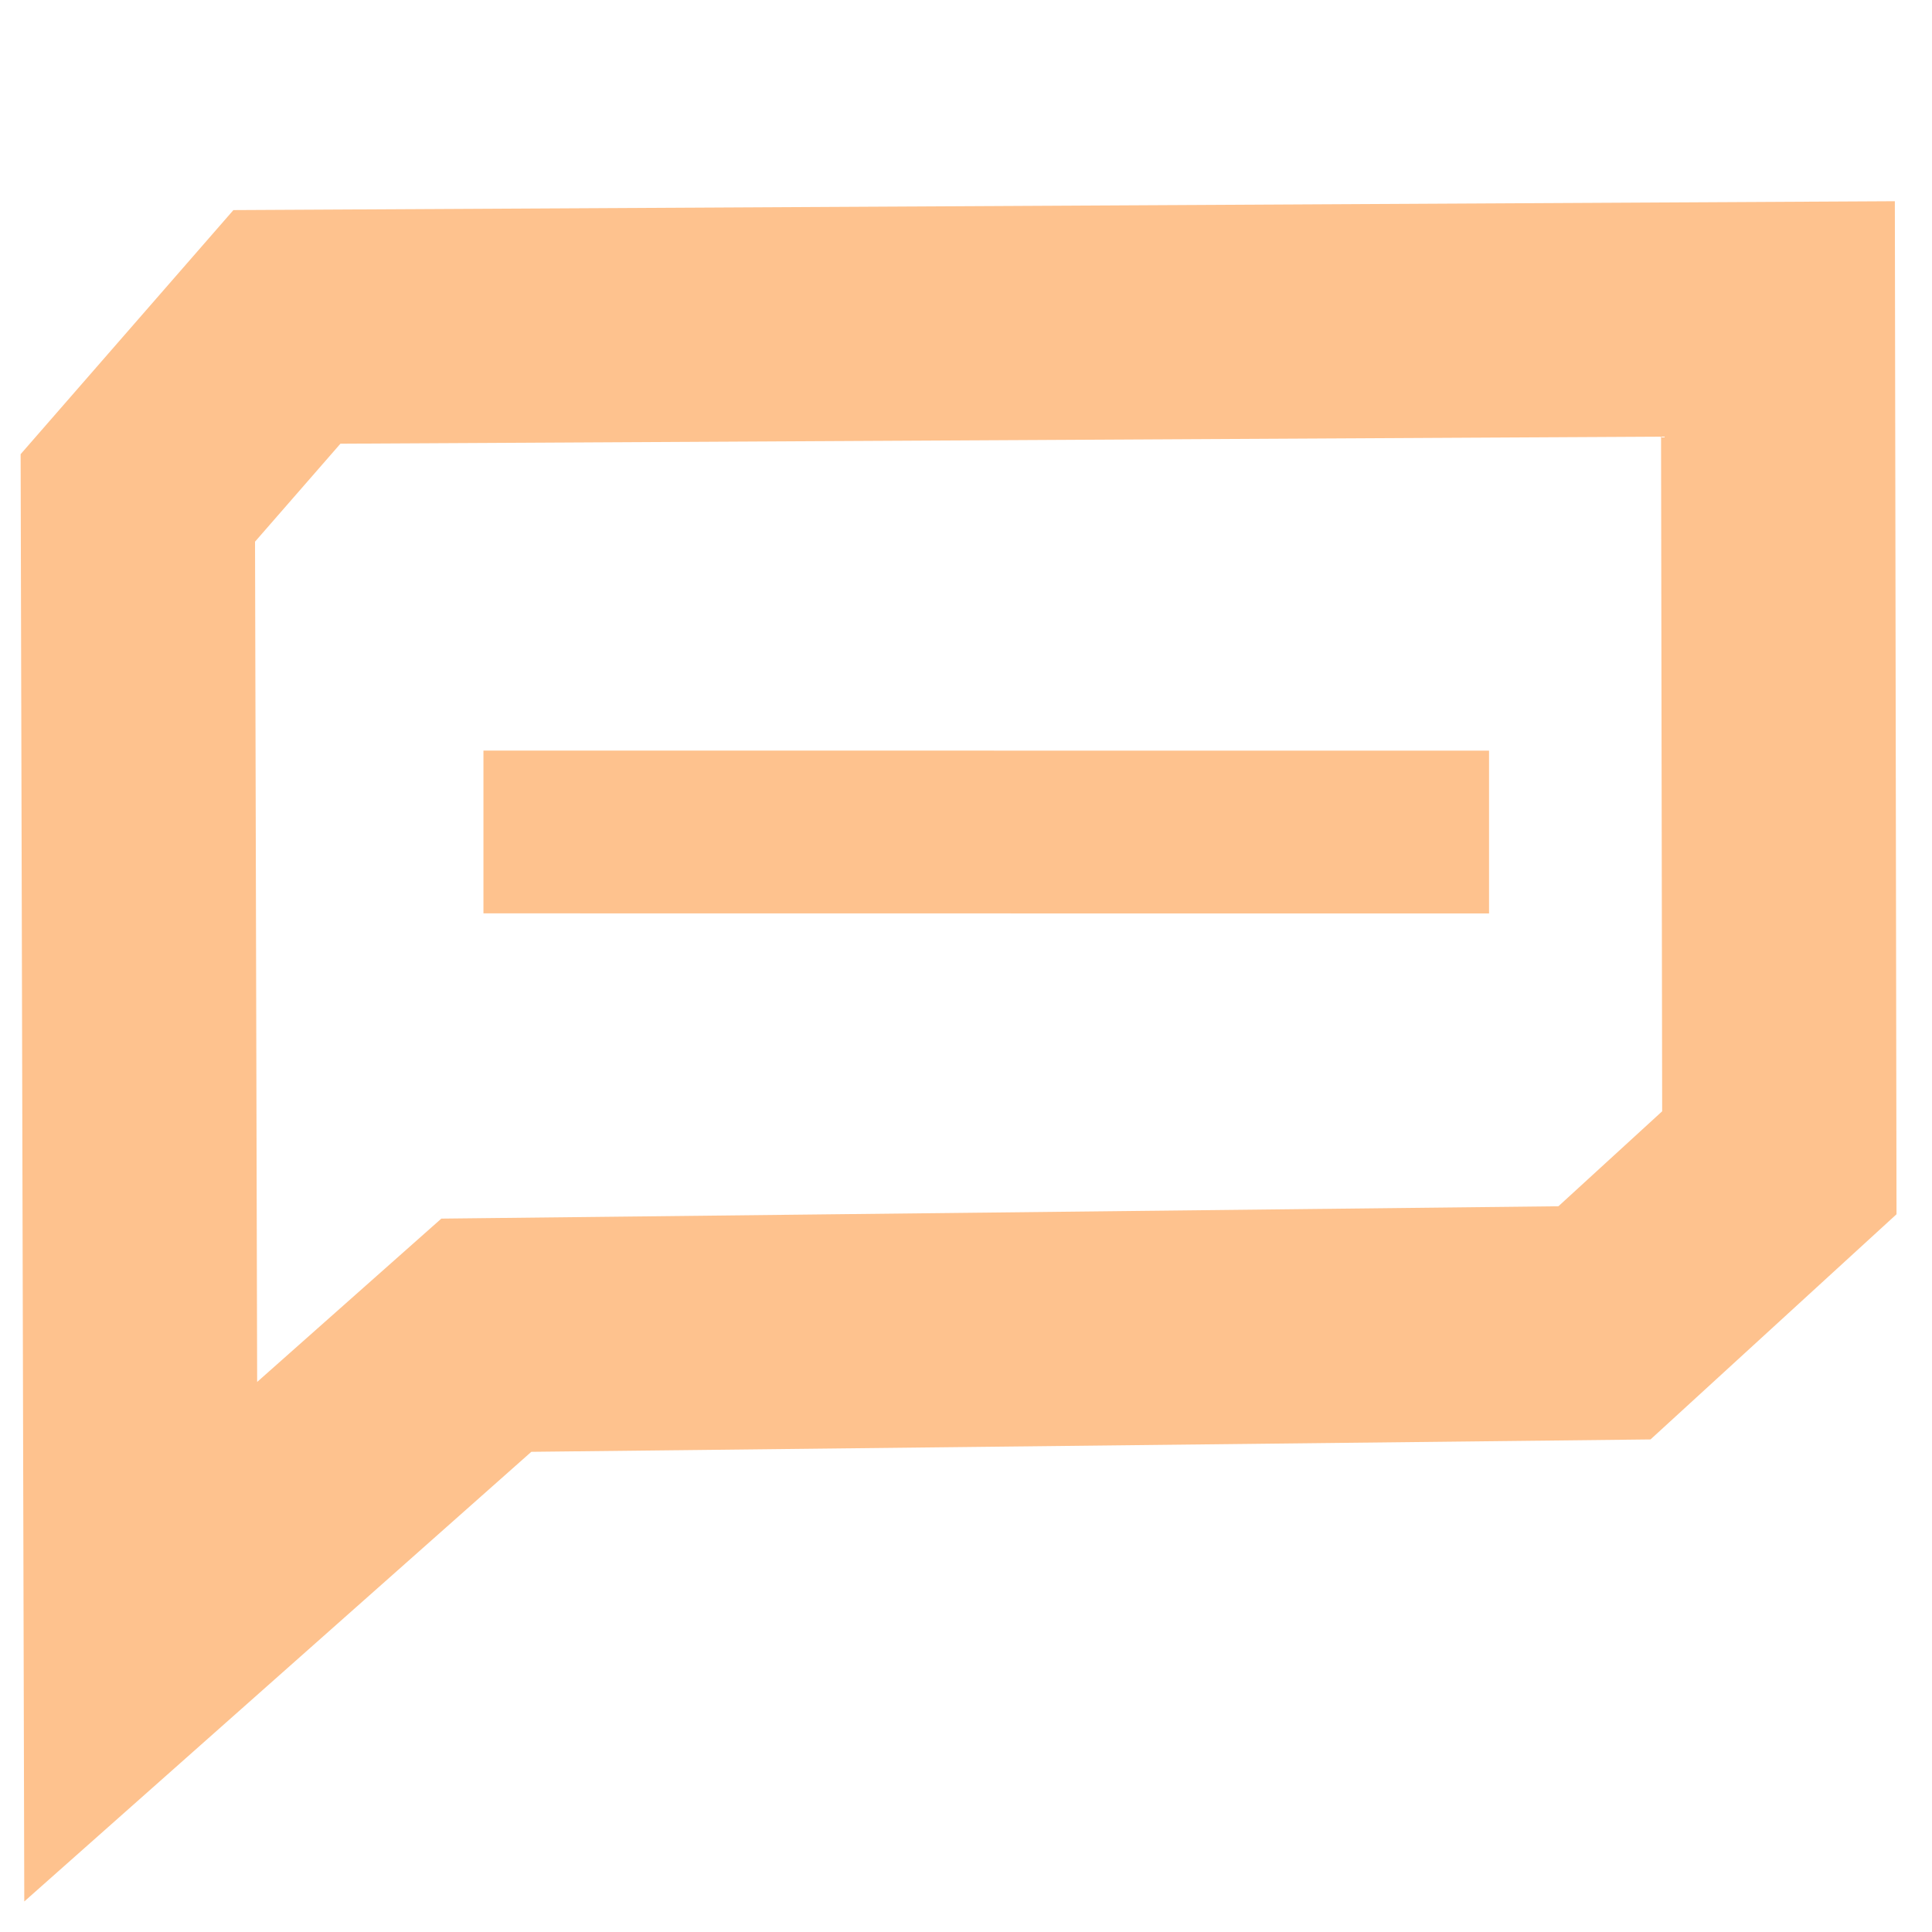 <?xml version="1.0" standalone="no"?>
<!DOCTYPE svg PUBLIC "-//W3C//DTD SVG 20010904//EN" "http://www.w3.org/TR/2001/REC-SVG-20010904/DTD/svg10.dtd">
<!-- Created using Krita: https://krita.org -->
<svg xmlns="http://www.w3.org/2000/svg" 
    xmlns:xlink="http://www.w3.org/1999/xlink"
    xmlns:krita="http://krita.org/namespaces/svg/krita"
    xmlns:sodipodi="http://sodipodi.sourceforge.net/DTD/sodipodi-0.dtd"
    width="237.6pt"
    height="237.6pt"
    viewBox="0 0 237.6 237.6">
<defs/>
<path id="shape0" transform="translate(16.95, 39.223)" fill="none" stroke="#fec28e" stroke-width="28.8" stroke-linecap="square" stroke-linejoin="miter" stroke-miterlimit="2.5" d="M0.356 162.676L0 22.012L18.335 0.979L201.705 0L201.876 103.776L180.37 123.462L42.86 124.983Z" sodipodi:nodetypes="cccccccc"/><path id="shape02" transform="matrix(0.923 0 0 0.869 70.087 102.317)" fill="#5914fd" stroke="#fec28e" stroke-width="23.04" stroke-linecap="square" stroke-linejoin="miter" stroke-miterlimit="2" d="M0 4.26326e-14C37.984 2.84217e-14 72.963 0.014 110.948 0.014" sodipodi:nodetypes="cc"/>
</svg>

